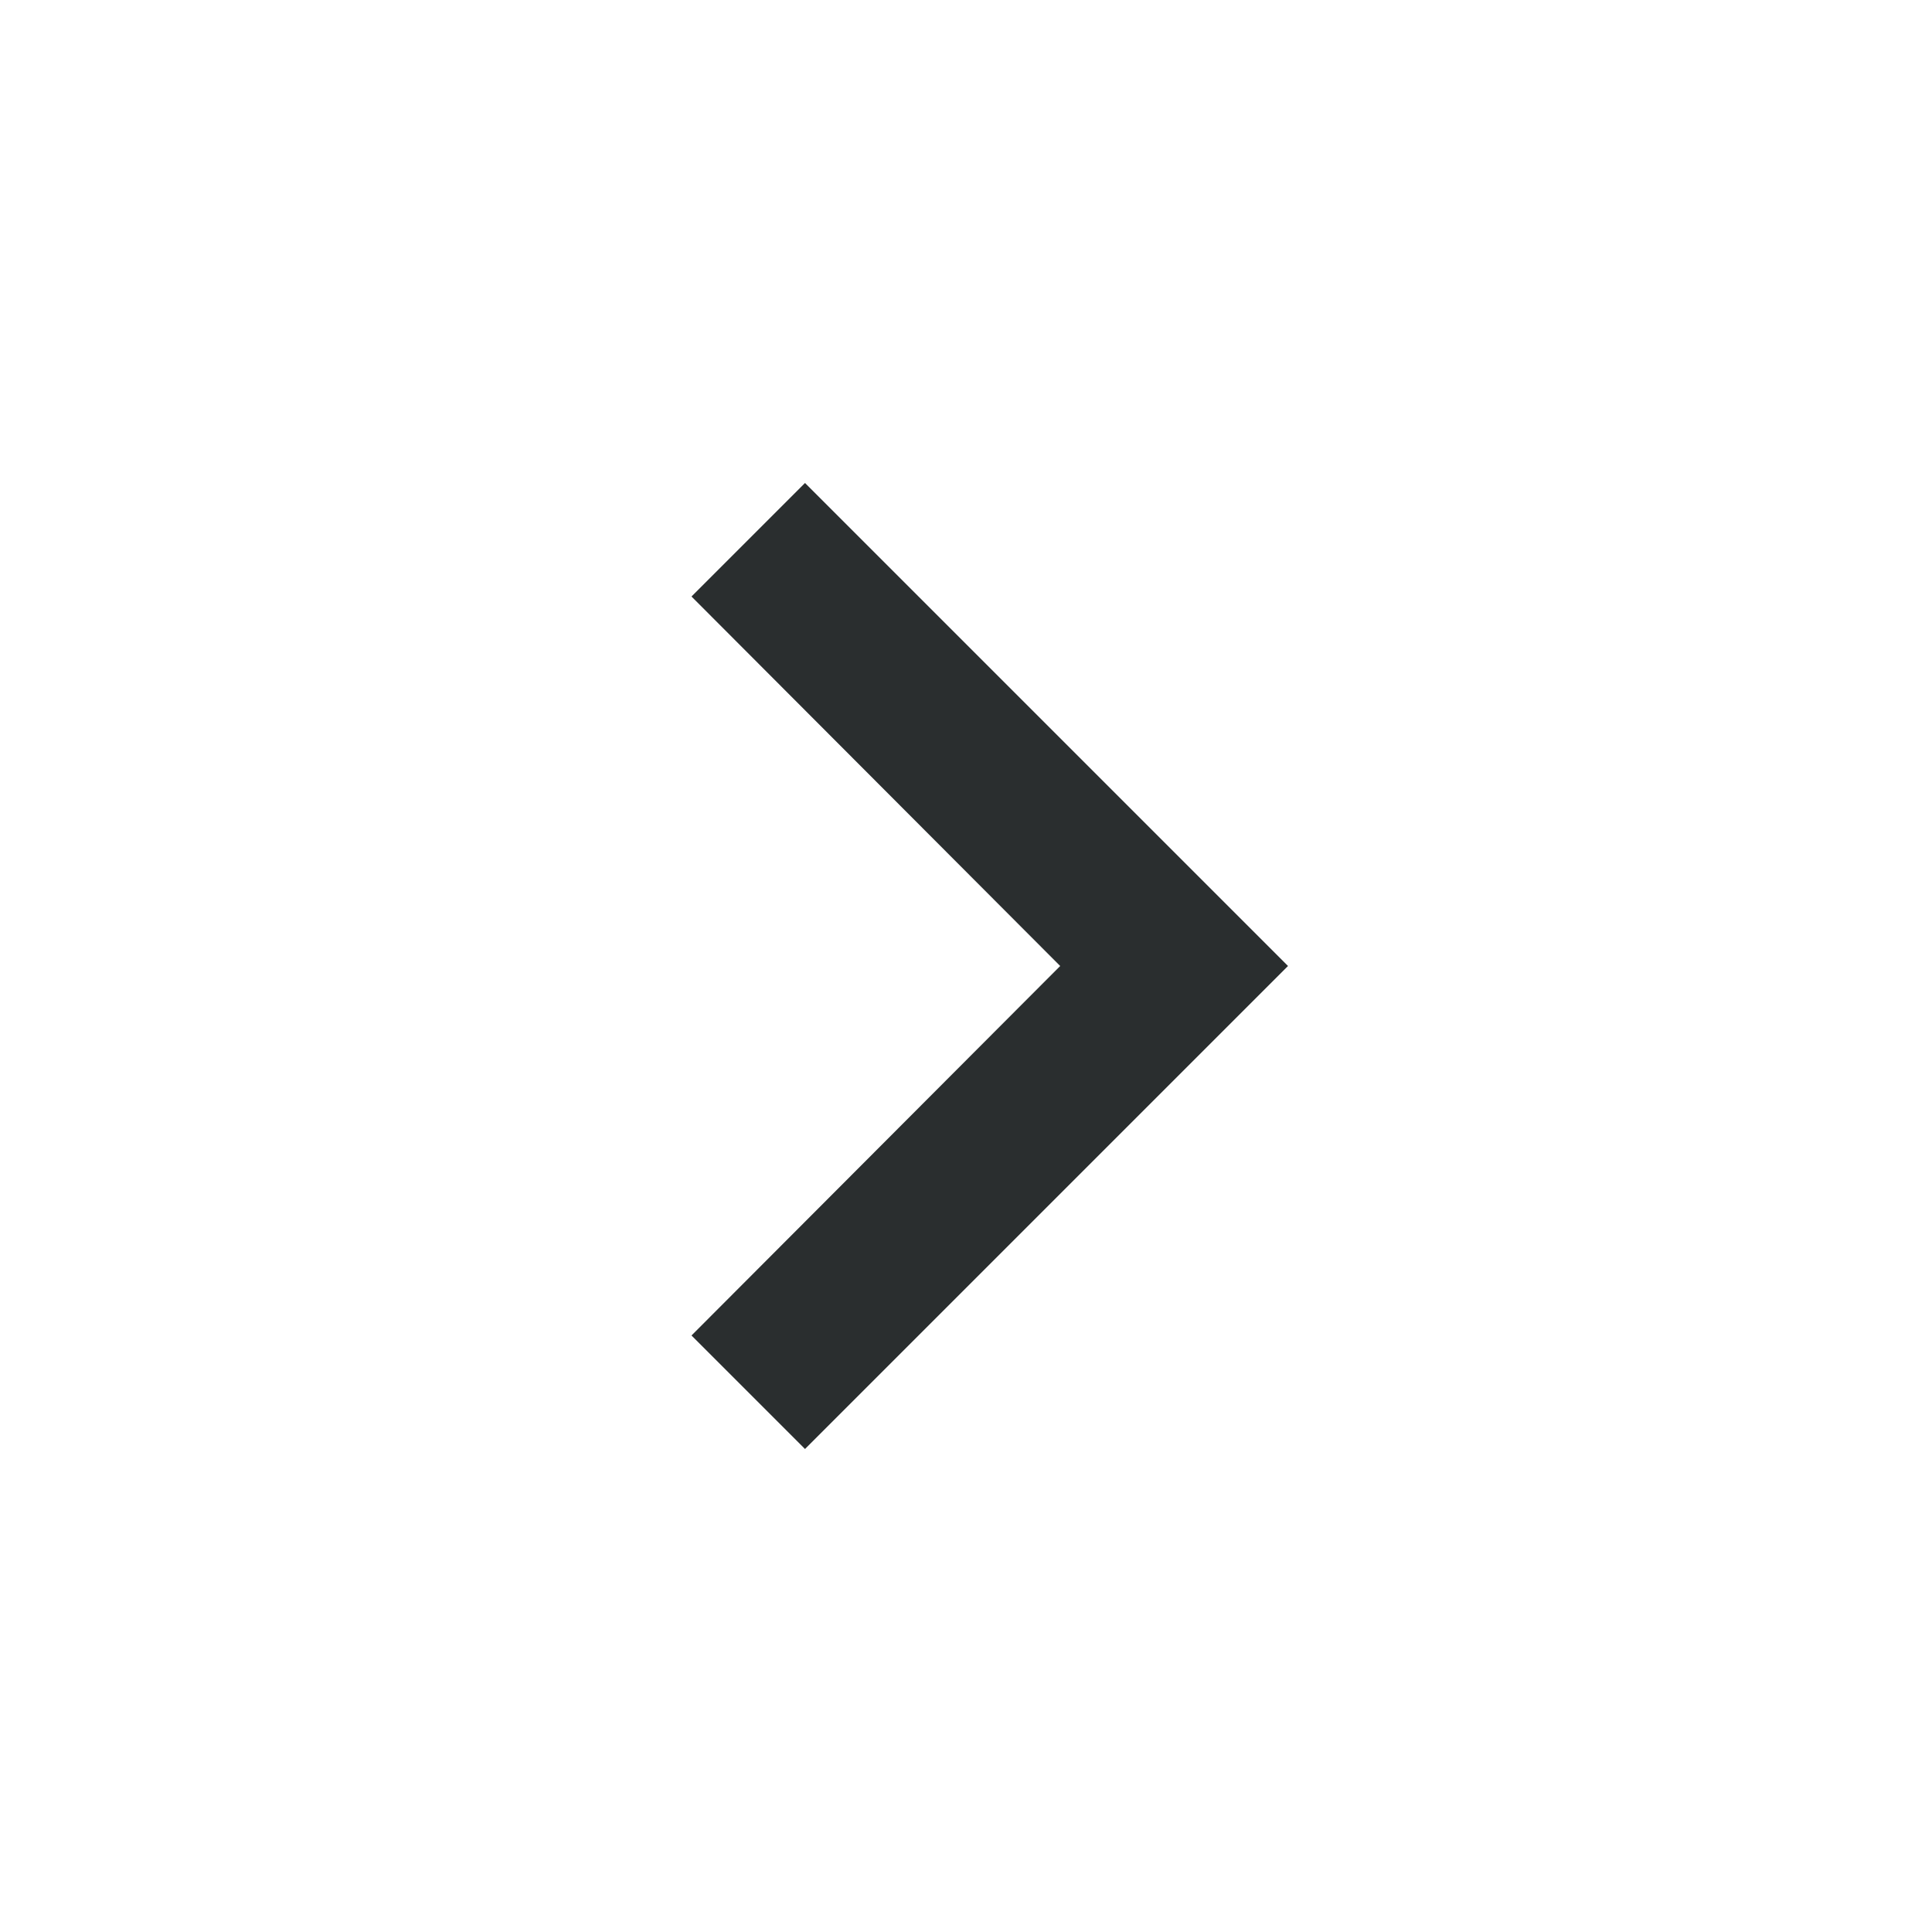 <svg xmlns="http://www.w3.org/2000/svg" viewBox="0 0 24 24" fill="#2a2e2f" width="18px" height="18px"><path d="M0 0h24v24H0V0z" fill="none"/><path d="M8.59 16.59L13.17 12 8.59 7.41 10 6l6 6-6 6-1.41-1.41z"/></svg>